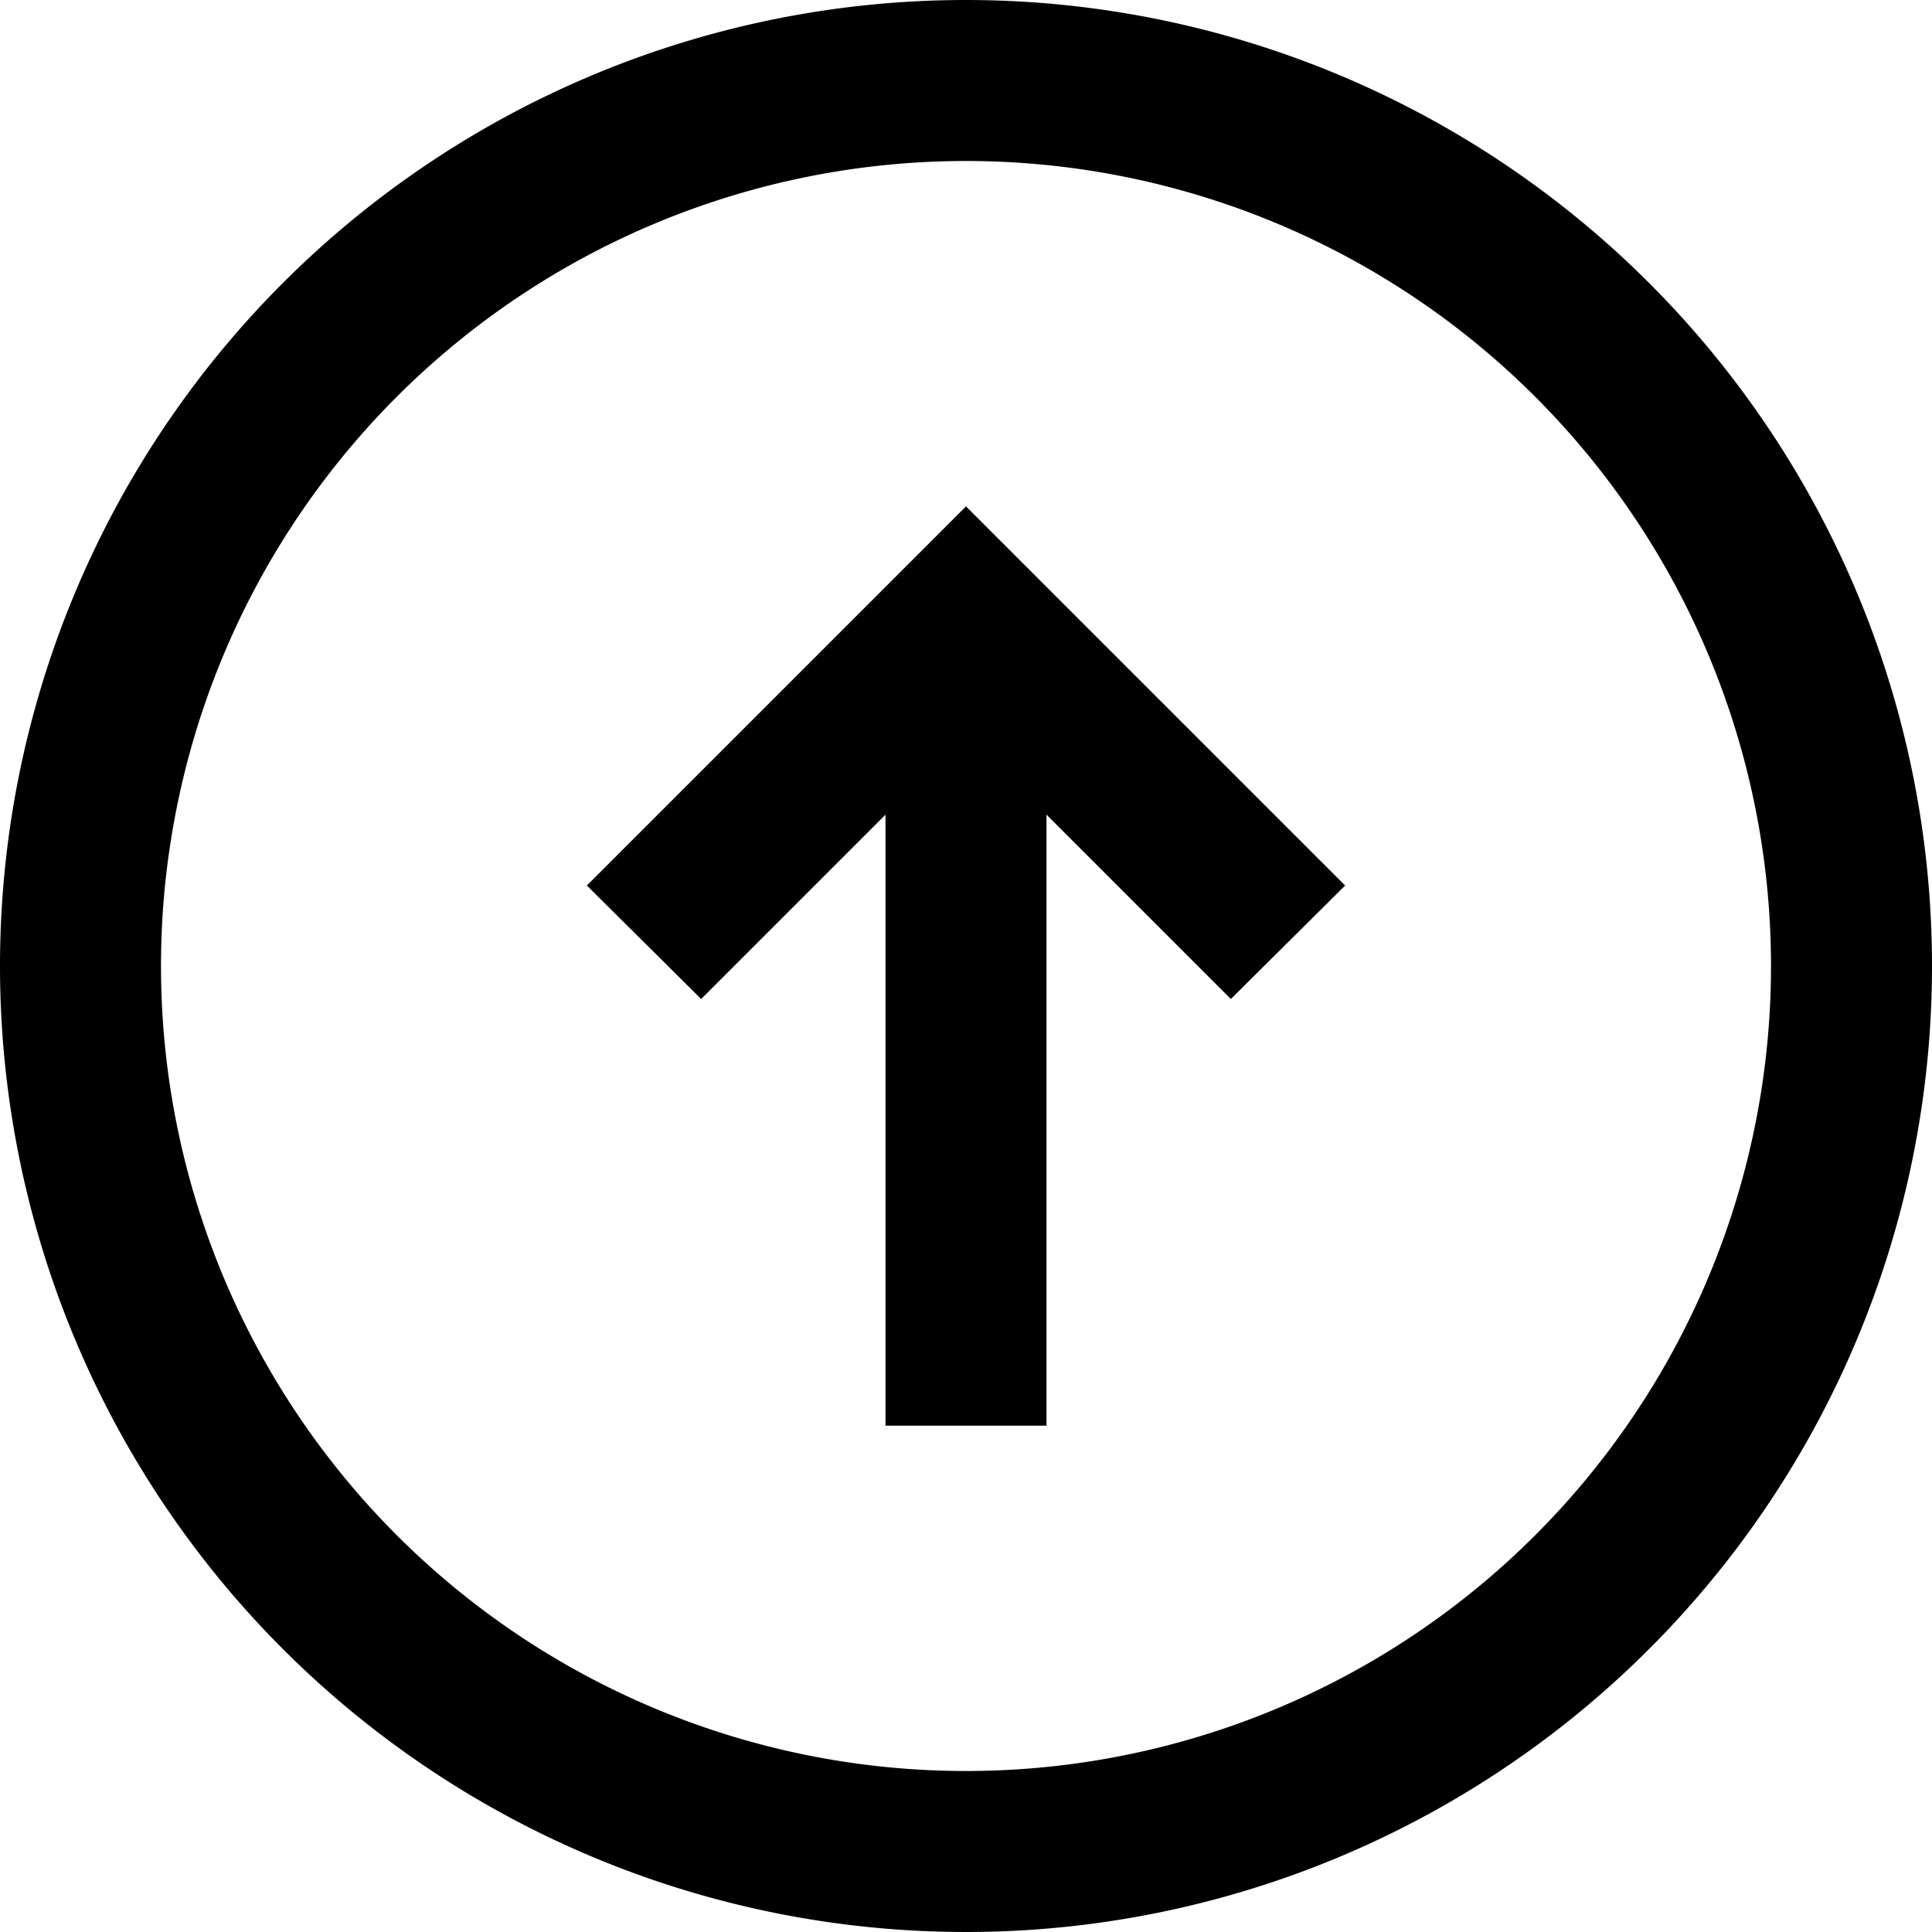 <svg height='300px' width='300px'  fill="#000000" xmlns="http://www.w3.org/2000/svg" viewBox="0 0 24 24" x="0px" y="0px"><title>Up</title><g><path d="M12,0A12,12,0,1,0,24,12,12,12,0,0,0,12,0Zm0,22A10,10,0,1,1,22,12,10,10,0,0,1,12,22Z"></path><polygon points="7.29 11 8.71 12.41 11 10.12 11 17.71 13 17.71 13 10.12 15.29 12.41 16.71 11 12 6.29 7.29 11"></polygon></g></svg>